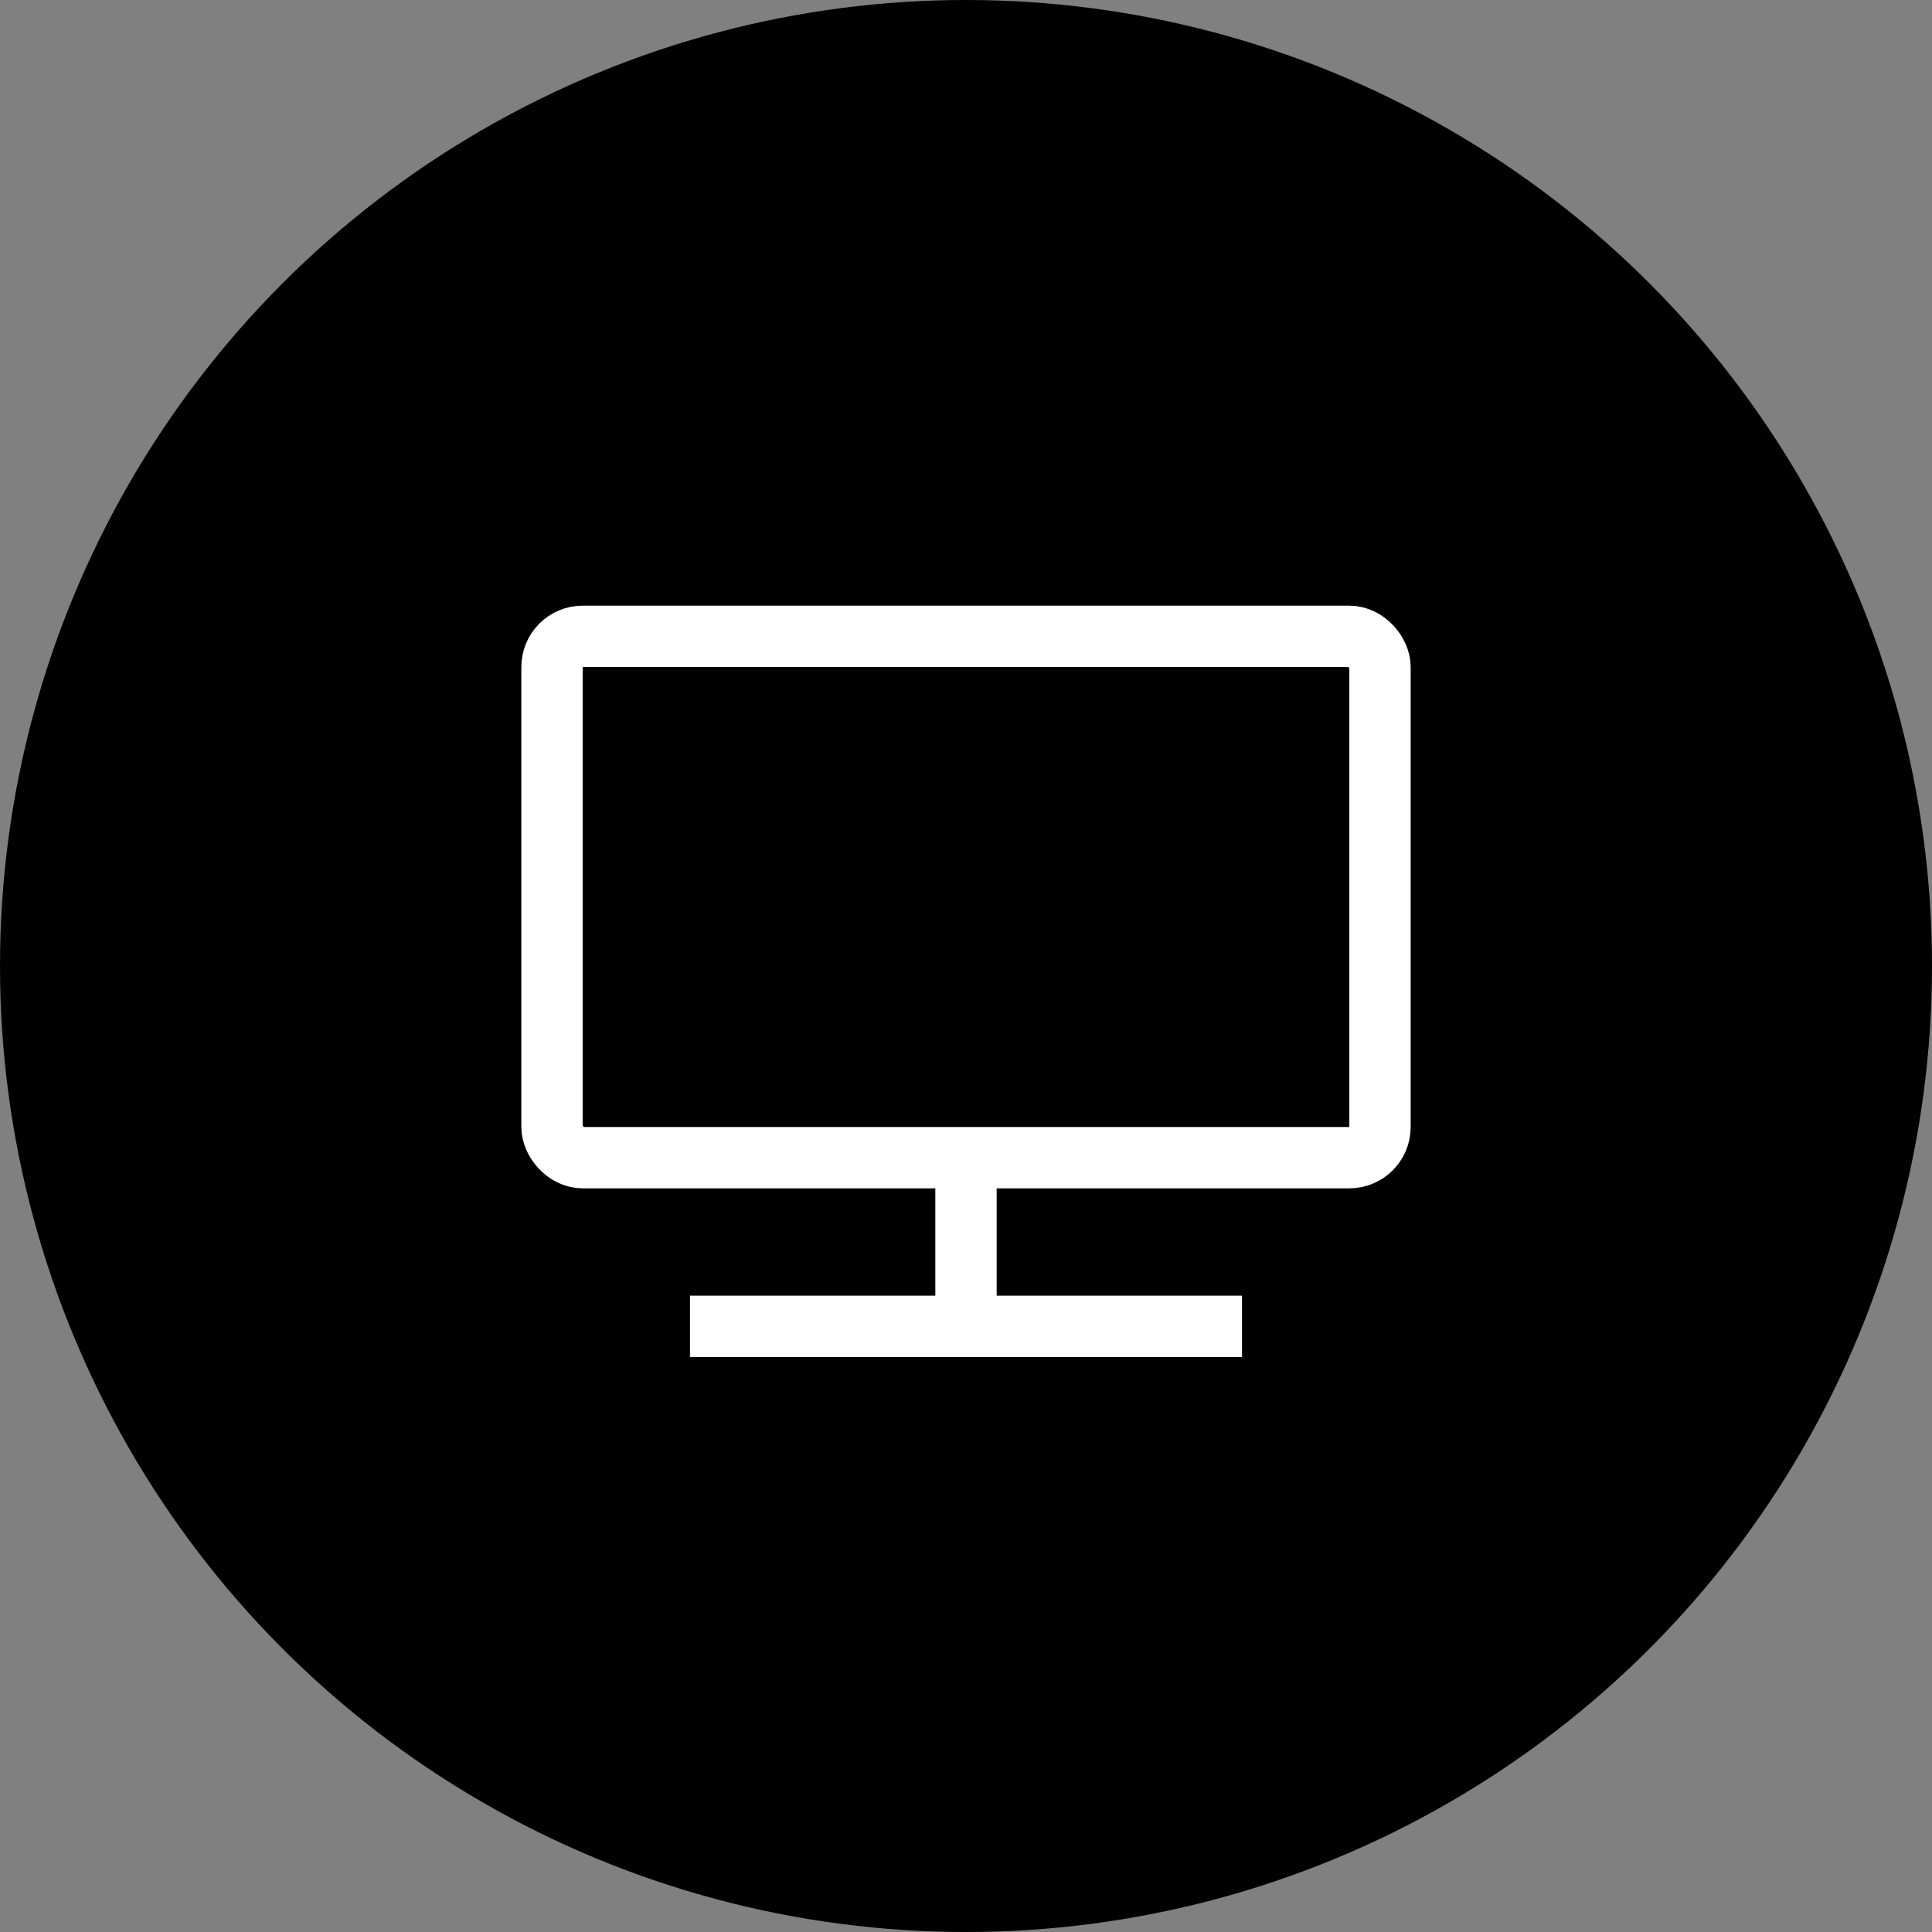 <svg xmlns="http://www.w3.org/2000/svg" xmlns:xlink="http://www.w3.org/1999/xlink" width="63" height="63" viewBox="0 0 63 63">
  <rect x="0" y="0" width="63" height="63" fill="#808080" stroke="none"/>
  <defs>
    <linearGradient id="linear-gradient" x1="0.5" x2="0.5" y2="1" gradientUnits="objectBoundingBox">
      <stop offset="0" stopColor="#4adede"/>
      <stop offset="1" stopColor="#6172d6"/>
    </linearGradient>
  </defs>
  <g id="Group_2554" data-name="Group 2554" transform="translate(-846 -710)">
    <circle id="Ellipse_58" data-name="Ellipse 58" cx="31.5" cy="31.5" r="31.5" transform="translate(846 710)" fill="url(#linear-gradient)"/>
    <g id="Group_2103" data-name="Group 2103" transform="translate(-1)">
      <g id="Rectangle_836" data-name="Rectangle 836" transform="translate(864 729.75)" fill="none" stroke="#fff" stroke-width="2">
        <rect width="29" height="19" rx="2" stroke="none"/>
        <rect x="1" y="1" width="27" height="17" rx="1" fill="none"/>
      </g>
      <line id="Line_43" data-name="Line 43" x2="18" transform="translate(869.5 753.25)" fill="none" stroke="#fff" stroke-width="2"/>
      <line id="Line_44" data-name="Line 44" y2="5" transform="translate(878.5 748.25)" fill="none" stroke="#fff" stroke-width="2"/>
    </g>
  </g>
</svg>
